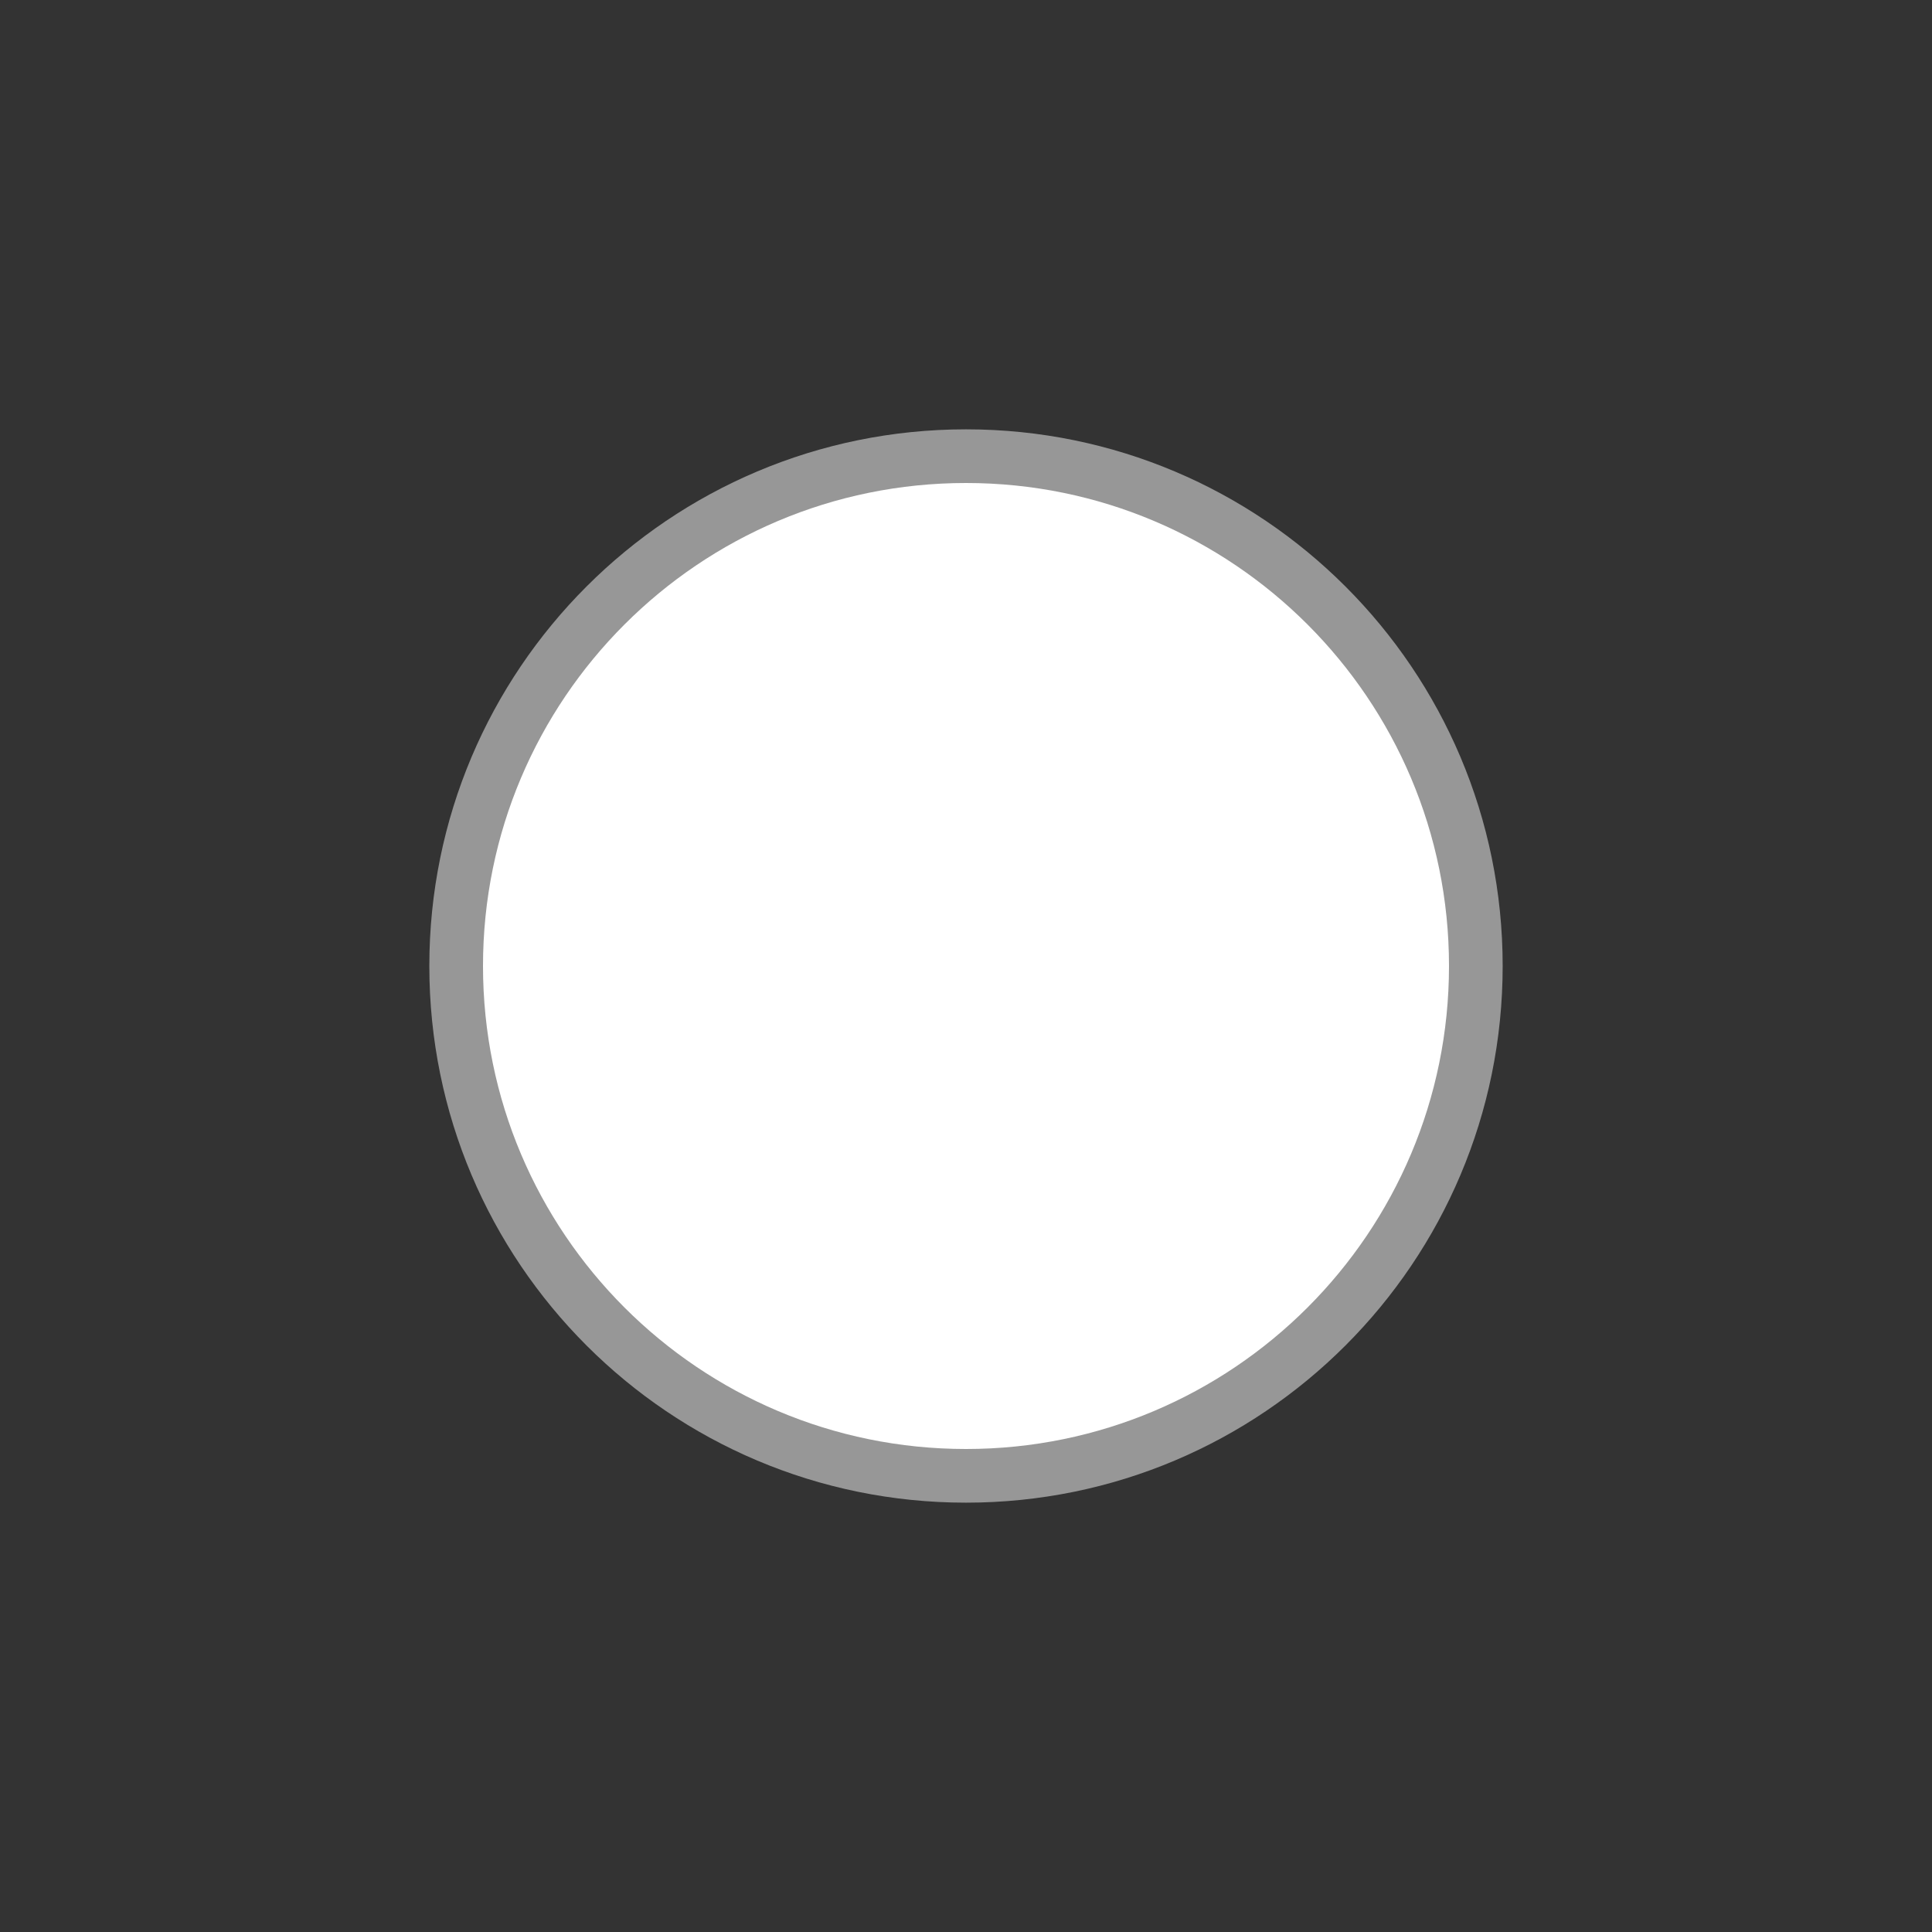 <svg xmlns="http://www.w3.org/2000/svg" width="36" height="36" viewBox="0 0 36 36">
    <rect x="0" y="0" width="36" height="36" fill="#333333" stroke="none"/>
    <g fill="none" fill-rule="evenodd">
        <g>
            <g>
                <path d="M0 0H36V36H0z" transform="translate(-1809, -988) translate(1809, 988)"/>
                <path fill="#979797" d="M18 8c5.523 0 10 4.477 10 10s-4.477 10-10 10S8 23.523 8 18 12.477 8 18 8z" transform="translate(-1809, -988) translate(1809, 988)"/>
                <path fill="#FFF" fill-rule="nonzero" d="M18 9c-4.97 0-9 4.03-9 9s4.03 9 9 9 9-4.03 9-9-4.03-9-9-9z" transform="translate(-1809, -988) translate(1809, 988)"/>
            </g>
        </g>
    </g>
</svg>
